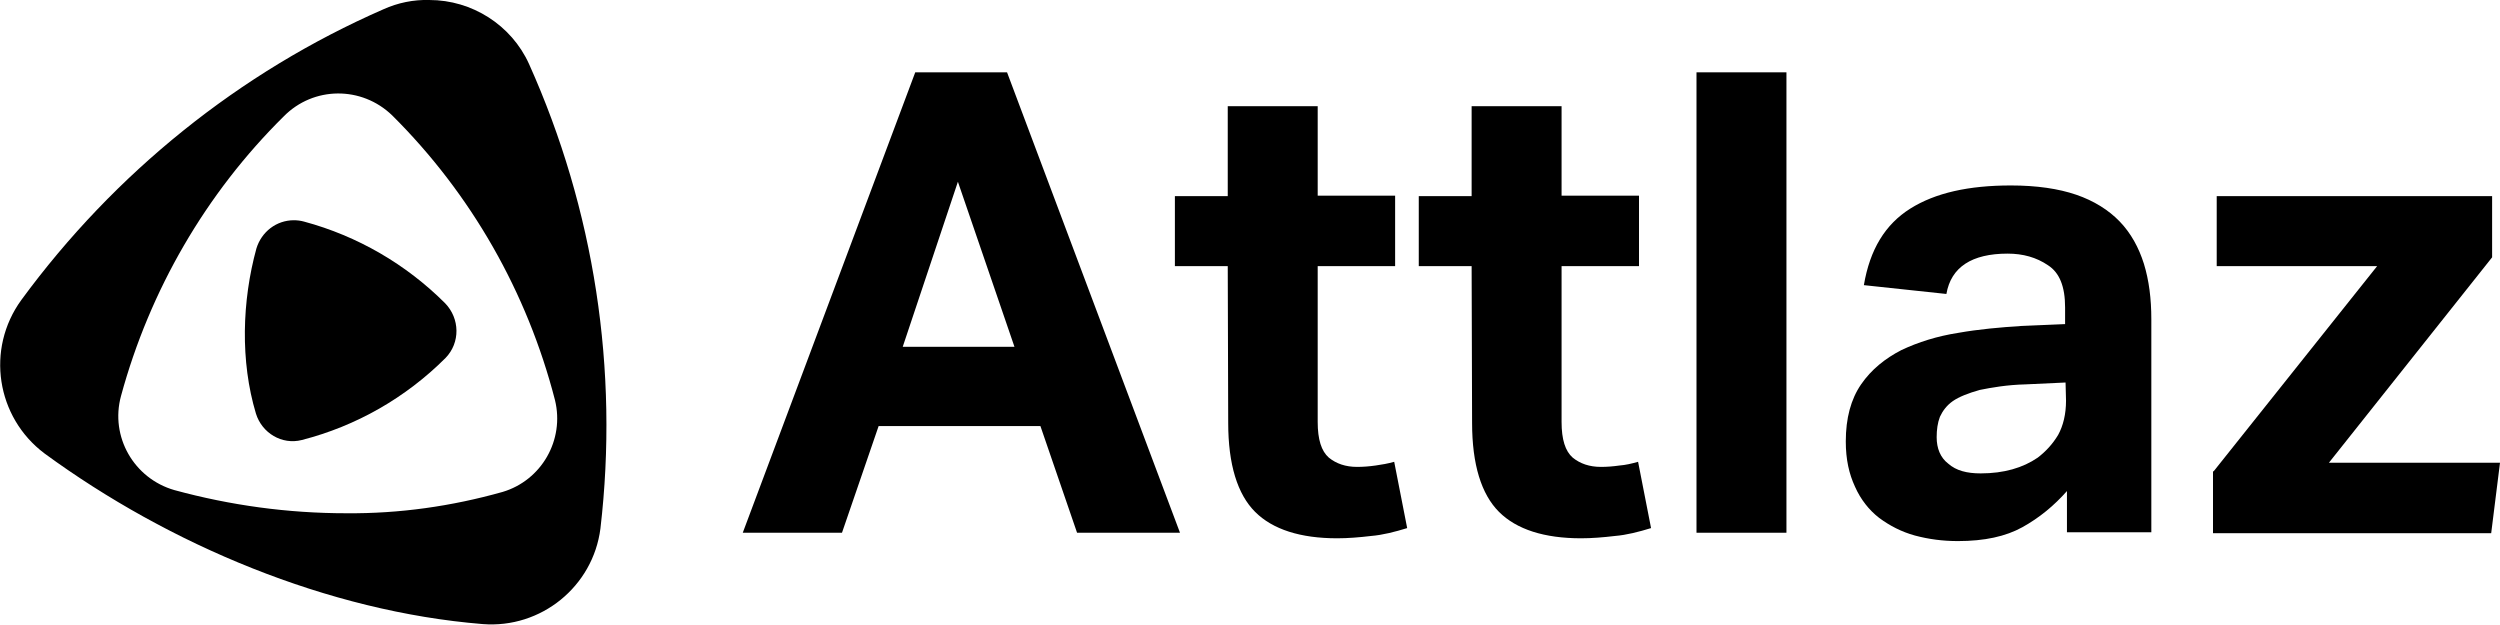 <?xml version="1.0" encoding="utf-8"?>
<!-- Generator: Adobe Illustrator 25.2.1, SVG Export Plug-In . SVG Version: 6.00 Build 0)  -->
<svg version="1.1" id="Laag_1" xmlns="http://www.w3.org/2000/svg" xmlns:xlink="http://www.w3.org/1999/xlink" x="0px" y="0px"
	 viewBox="0 0 539.2 134.7" style="enable-background:new 0 0 539.2 134.7;" xml:space="preserve">
<path id="SVGID_1_" d="M55.3,53.6c-3.1,11.3-3.5,24.3-0.1,35.6c1.3,4.2,5.6,6.8,9.9,5.7c11.7-3,22.4-9.1,31-17.7
	c3.2-3.3,3.1-8.5-0.1-11.8C87.6,57,77.1,50.9,65.6,47.8c-0.7-0.2-1.5-0.3-2.2-0.3C59.6,47.5,56.4,50,55.3,53.6"/>
	<path id="SVGID_3_" d="M37.6,105.7c-8.7-2.5-13.9-11.5-11.5-20.3c6.2-22.8,18.3-43.7,35.1-60.3c6.4-6.5,16.8-6.6,23.4-0.2
	c17,16.9,29.1,38.1,35.1,61.4c2.1,8.6-2.9,17.3-11.3,19.8c-11,3.1-22.3,4.7-33.7,4.6C62.1,110.7,49.7,109,37.6,105.7 M82.7,2
	c-31.1,13.6-58,35.3-78.1,62.7c-7.7,10.6-5.4,25.3,5,33.1c26.9,19.7,61.2,34.1,94.5,36.8c12.6,1,23.8-8.1,25.4-20.6
	c4-34.2-1.3-68.8-15.4-100.2C110.3,5.4,101.8,0,92.6,0C89.2-0.1,85.8,0.6,82.7,2"/>
	<path d="M197.4,15.6h19.8l37.3,99.3h-22.2l-7.9-23h-34.9l-7.9,23h-21.4L197.4,15.6z M218.8,74.8l-12.2-35.6l-11.9,35.6H218.8z"/>
	<path d="M264.8,57.4h-11.4V42.3h11.4V22.9h19.4v19.3h16.7v15.2h-16.7V91c0,3.8,0.8,6.3,2.4,7.7c1.6,1.3,3.6,2,6.1,2
	c1.3,0,2.6-0.1,4-0.3s2.6-0.4,4-0.8l2.8,14.3c-2.6,0.8-5.3,1.5-7.8,1.7c-2.5,0.3-5,0.5-7.3,0.5c-7.9,0-13.9-1.9-17.7-5.7
	c-3.8-3.8-5.8-10.2-5.8-19.2L264.8,57.4L264.8,57.4z"/>
	<path d="M317.4,57.4H306V42.3h11.4V22.9h19.4v19.3h16.7v15.2h-16.7V91c0,3.8,0.8,6.3,2.4,7.7c1.6,1.3,3.6,2,6.1,2
	c1.3,0,2.6-0.1,4-0.3c1.3-0.1,2.6-0.4,4-0.8l2.8,14.3c-2.6,0.8-5.3,1.5-7.8,1.7c-2.5,0.3-5,0.5-7.3,0.5c-7.9,0-13.9-1.9-17.7-5.7
	c-3.8-3.8-5.8-10.2-5.8-19.2L317.4,57.4L317.4,57.4z"/>
	<path d="M365.9,15.6h19.4v99.3h-19.4V15.6z"/>
	<path d="M445.9,105.8c-2.9,3.3-6.1,5.9-9.7,7.9s-8.2,3-13.9,3c-3.3,0-6.3-0.4-9.3-1.2c-2.9-0.8-5.4-2.1-7.7-3.8
	c-2.2-1.7-4-4-5.2-6.7c-1.3-2.8-2-5.9-2-9.8c0-5,1.1-9.1,3.3-12.3c2.2-3.2,5.2-5.6,8.7-7.4c3.6-1.7,7.7-3,12.2-3.7
	c4.5-0.8,9.1-1.2,13.7-1.5l9.4-0.4v-3.6c0-4.5-1.2-7.5-3.7-9.1c-2.5-1.7-5.4-2.5-8.7-2.5c-7.7,0-12.2,2.9-13.2,8.7L402,61.5
	c1.3-7.7,4.6-13.1,10-16.5s12.6-5,21.7-5c5.6,0,10.3,0.7,14.1,2c3.8,1.3,7,3.3,9.4,5.8s4.1,5.6,5.2,9.1c1.1,3.6,1.6,7.5,1.6,12v45.9
	h-18.2v-9H445.9z M445.5,82.5l-8.6,0.4c-4.1,0.1-7.4,0.7-9.9,1.2c-2.5,0.7-4.5,1.5-5.8,2.4s-2.2,2.1-2.8,3.4
	c-0.5,1.3-0.7,2.8-0.7,4.4c0,2.4,0.8,4.4,2.5,5.7c1.7,1.5,4,2.1,7,2.1c5,0,9.1-1.2,12.3-3.4c1.7-1.3,3.2-2.9,4.4-4.9
	c1.1-2,1.7-4.5,1.7-7.4L445.5,82.5L445.5,82.5z"/>
	<path d="M477.4,101.7l35.3-44.3h-34.6V42.3h59.4v13.2l-35.2,44.3h36.9l-1.9,15.2h-60v-13.4L477.4,101.7L477.4,101.7z"/>
</svg>
